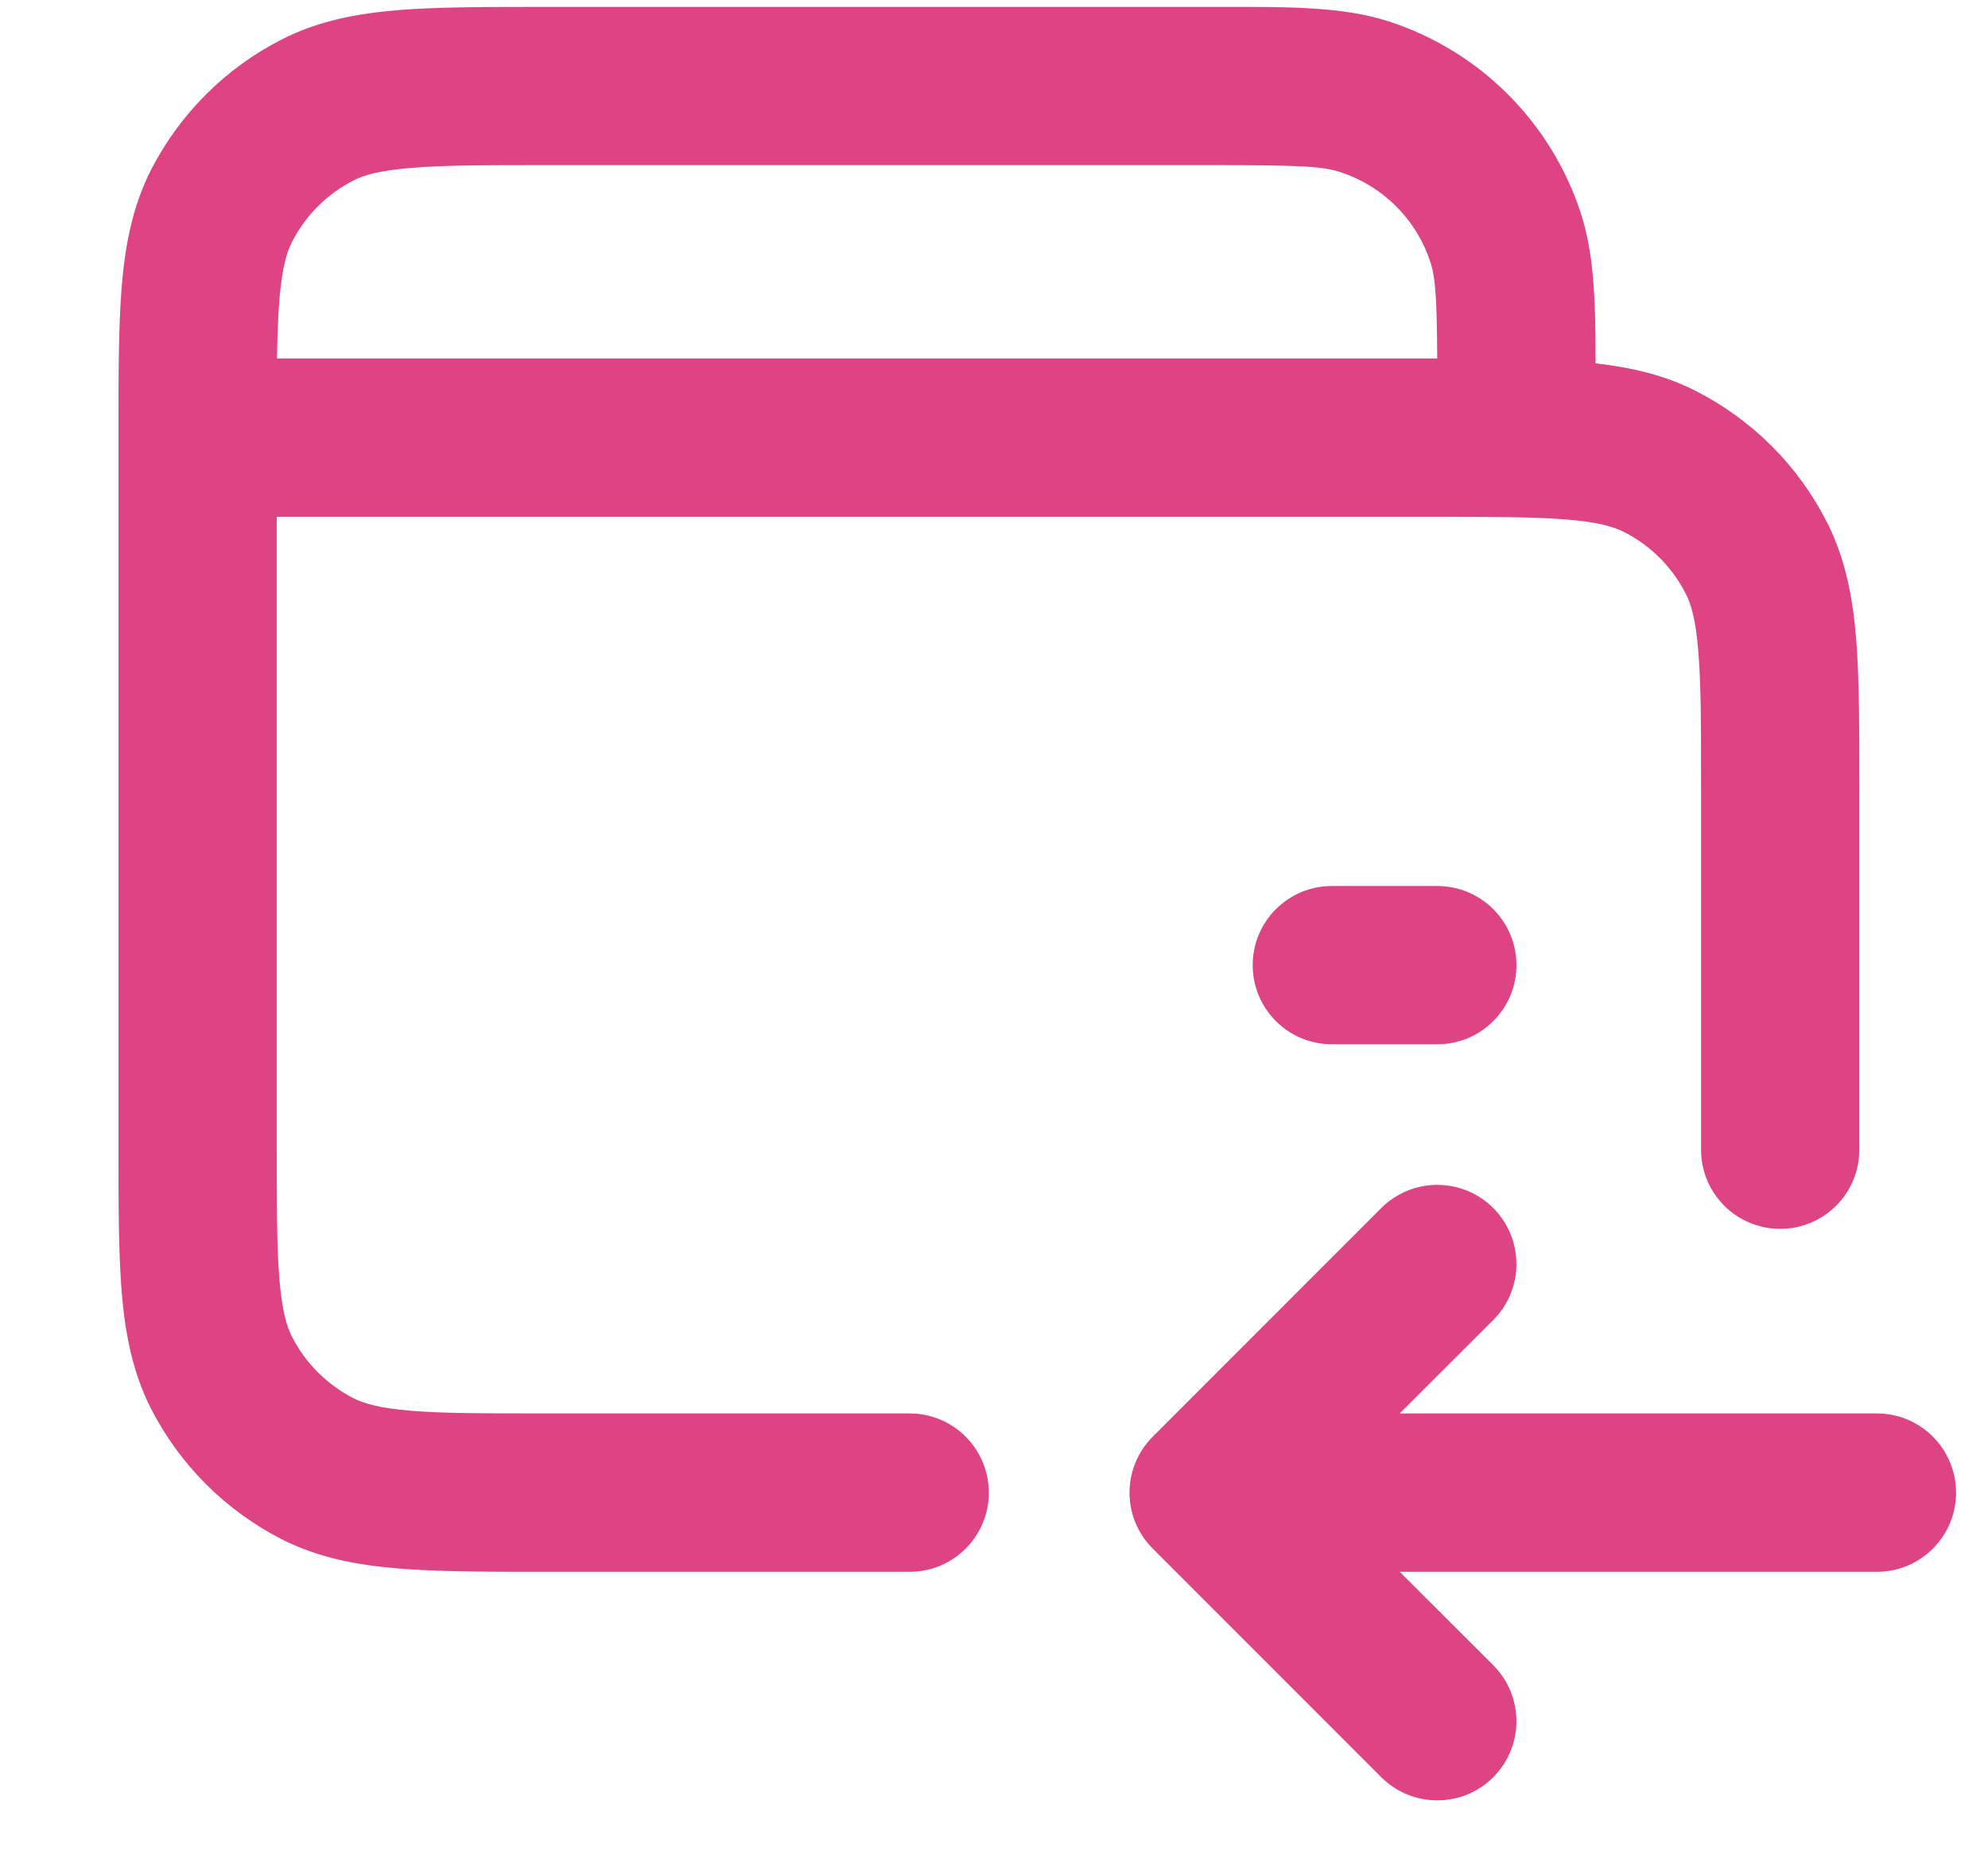 <svg width="15" height="14" viewBox="0 0 15 14" fill="none" xmlns="http://www.w3.org/2000/svg">
<path fill-rule="evenodd" clip-rule="evenodd" d="M10.111 1.298C9.974 1.253 9.784 1.246 9.12 1.246H4.144C3.67 1.246 3.35 1.246 3.104 1.267C2.864 1.286 2.746 1.321 2.667 1.362C2.468 1.463 2.305 1.626 2.203 1.826C2.163 1.905 2.128 2.022 2.108 2.262C2.098 2.387 2.093 2.532 2.09 2.705H10.778L10.803 2.705H10.803C10.817 2.705 10.83 2.705 10.844 2.705C10.842 2.252 10.831 2.096 10.793 1.979C10.688 1.656 10.434 1.403 10.111 1.298ZM12.039 2.742C12.039 2.283 12.03 1.923 11.928 1.61C11.705 0.924 11.167 0.385 10.48 0.162C10.138 0.051 9.739 0.051 9.215 0.052L9.12 0.052H4.144L4.12 0.052C3.676 0.052 3.307 0.052 3.006 0.076C2.693 0.102 2.401 0.157 2.125 0.298C1.701 0.514 1.356 0.859 1.139 1.283C0.999 1.559 0.944 1.851 0.918 2.165C0.894 2.466 0.894 2.834 0.894 3.278V3.278V3.303V8.61V8.634V8.634C0.894 9.078 0.894 9.447 0.918 9.748C0.944 10.061 0.999 10.353 1.139 10.629C1.356 11.053 1.701 11.398 2.125 11.615C2.401 11.755 2.693 11.81 3.006 11.836C3.307 11.861 3.676 11.861 4.12 11.861H4.144H6.864C7.194 11.861 7.461 11.593 7.461 11.264C7.461 10.934 7.194 10.666 6.864 10.666H4.144C3.67 10.666 3.35 10.666 3.104 10.646C2.864 10.626 2.746 10.591 2.667 10.551C2.468 10.449 2.305 10.287 2.203 10.087C2.163 10.008 2.128 9.89 2.108 9.651C2.088 9.404 2.088 9.084 2.088 8.61V3.9H10.778C11.253 3.9 11.572 3.9 11.819 3.92C12.059 3.94 12.176 3.975 12.255 4.015C12.455 4.117 12.617 4.279 12.719 4.479C12.76 4.558 12.795 4.676 12.814 4.915C12.835 5.162 12.835 5.482 12.835 5.956V8.676C12.835 9.006 13.102 9.273 13.432 9.273C13.762 9.273 14.029 9.006 14.029 8.676V5.956V5.932C14.029 5.488 14.029 5.119 14.005 4.818C13.979 4.505 13.924 4.213 13.783 3.937C13.567 3.513 13.222 3.168 12.797 2.951C12.558 2.829 12.306 2.772 12.039 2.742ZM10.049 6.686C9.719 6.686 9.452 6.953 9.452 7.283C9.452 7.613 9.719 7.88 10.049 7.88H10.845C11.175 7.88 11.442 7.613 11.442 7.283C11.442 6.953 11.175 6.686 10.845 6.686H10.049ZM11.267 9.961C11.5 9.728 11.5 9.35 11.267 9.116C11.034 8.883 10.656 8.883 10.422 9.116L8.698 10.841C8.464 11.075 8.464 11.453 8.698 11.686L10.422 13.411C10.656 13.644 11.034 13.644 11.267 13.411C11.5 13.177 11.5 12.799 11.267 12.566L10.561 11.861H14.162C14.492 11.861 14.759 11.593 14.759 11.264C14.759 10.934 14.492 10.666 14.162 10.666H10.561L11.267 9.961Z" fill="#DE4483"/>
</svg>
